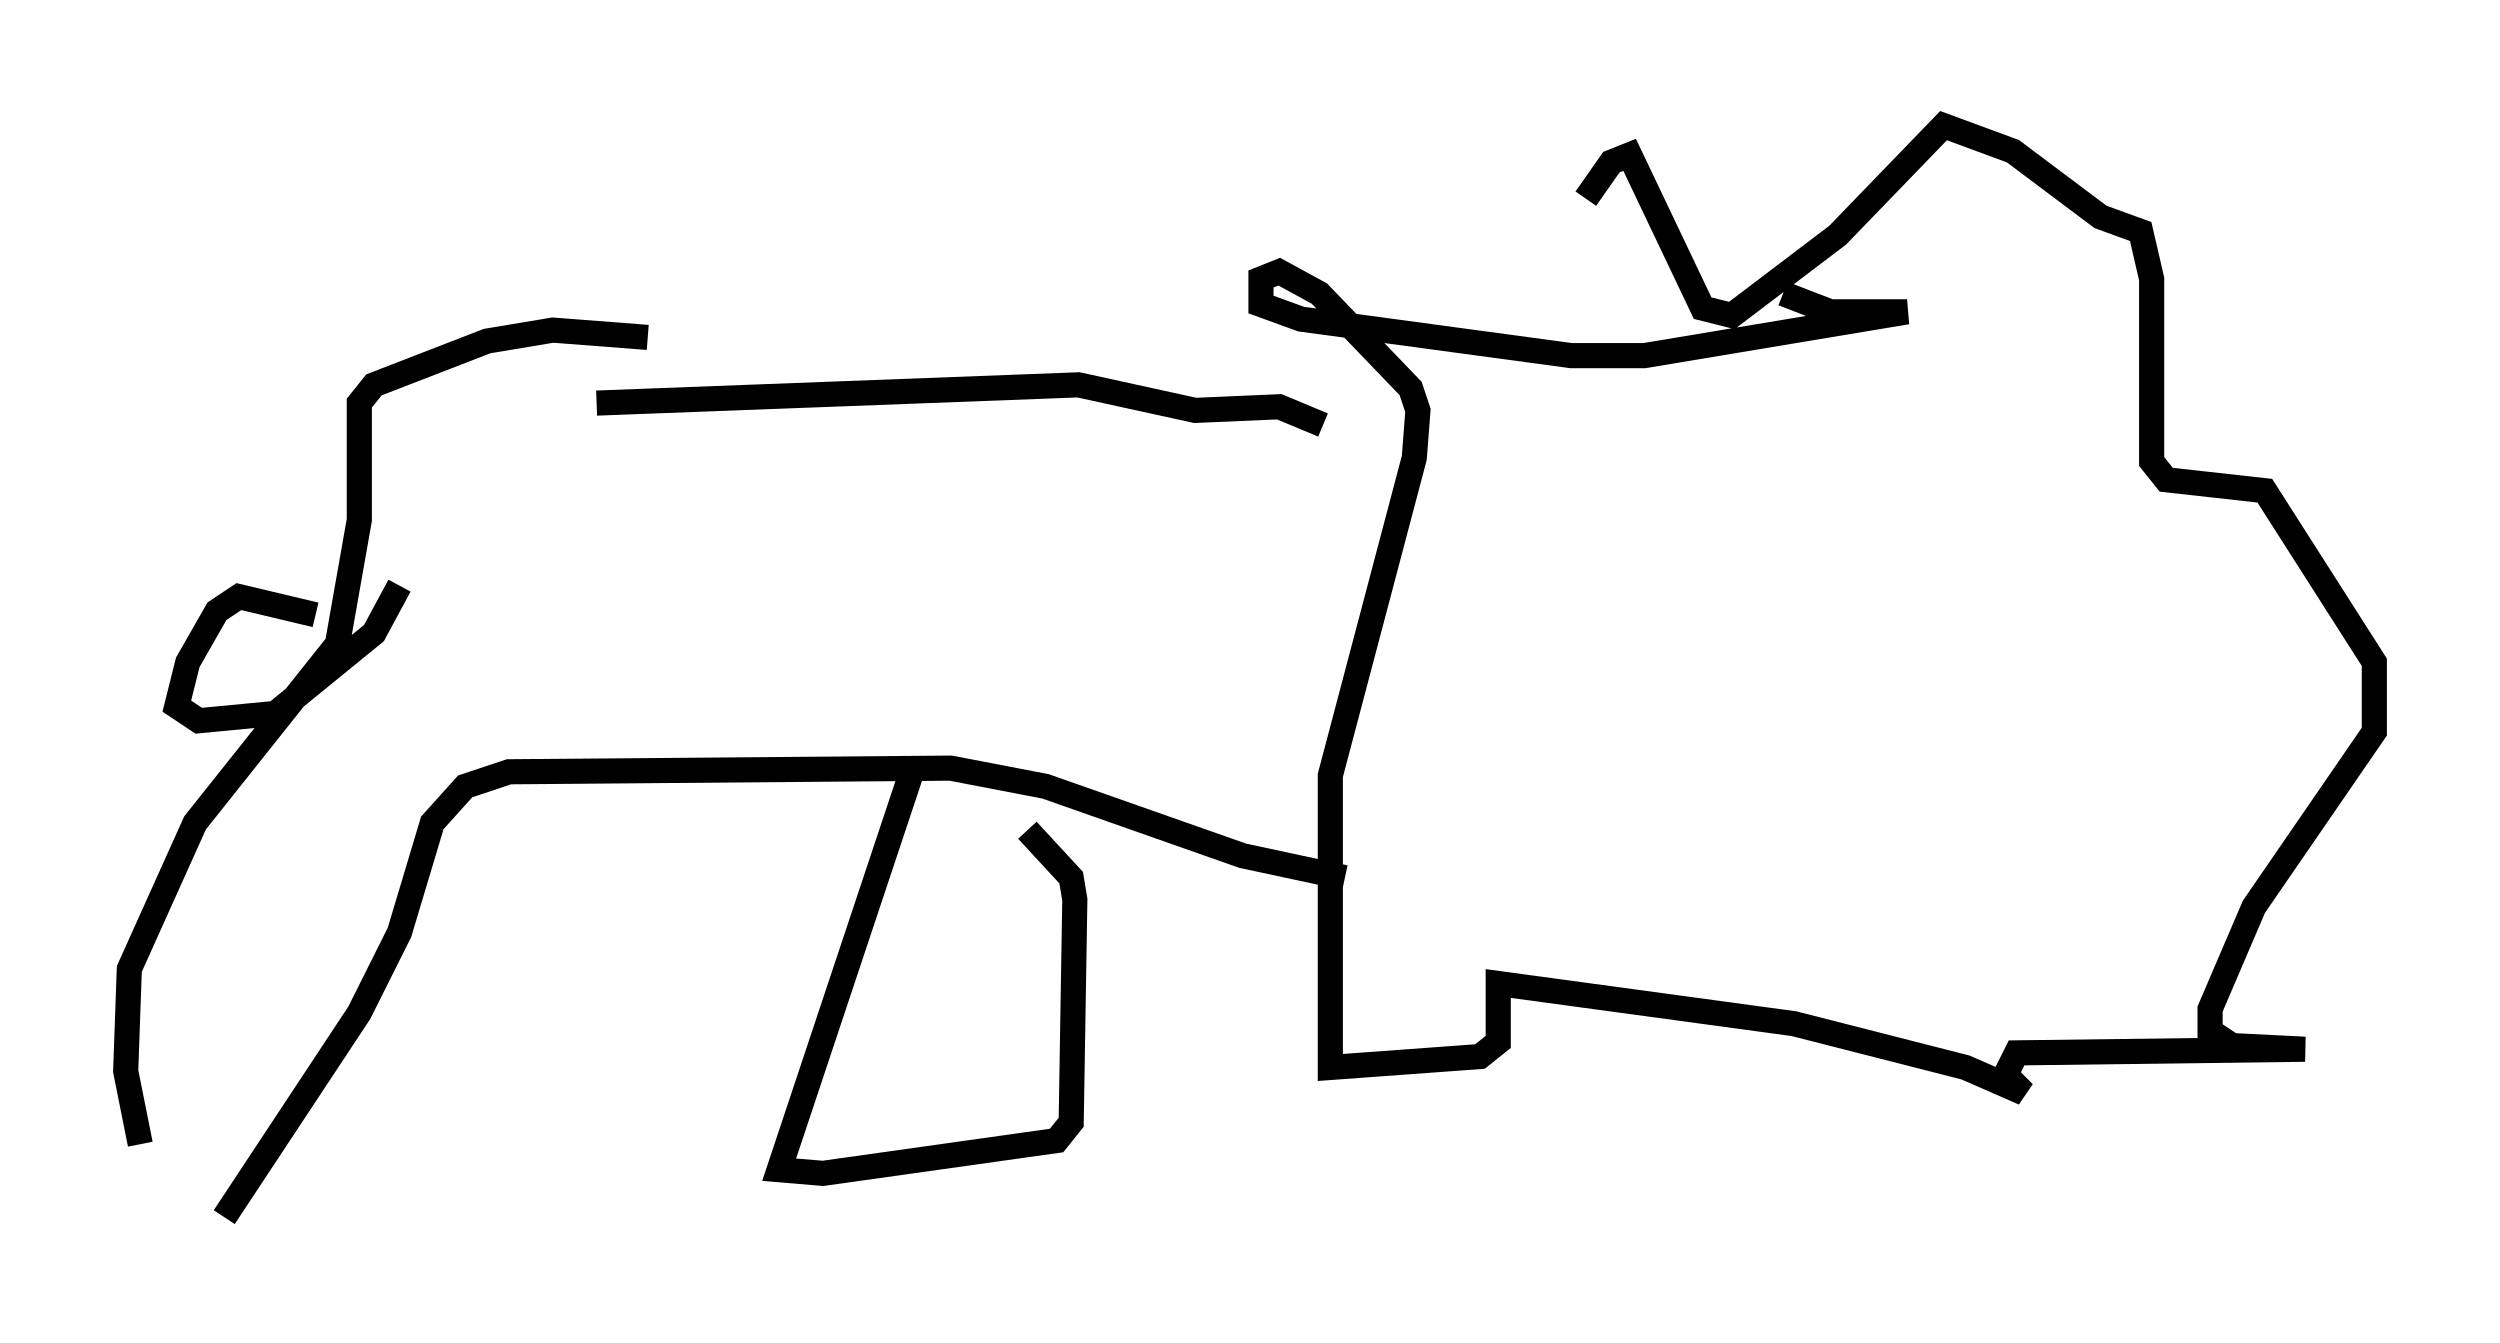 <?xml version="1.0" encoding="utf-8" ?>
<svg baseProfile="full" height="53.43" version="1.1" width="99.475" xmlns="http://www.w3.org/2000/svg" xmlns:ev="http://www.w3.org/2001/xml-events" xmlns:xlink="http://www.w3.org/1999/xlink"><defs /><rect fill="white" height="53.43" width="99.475" x="0" y="0" /><path d="M63.1, 9.939 m0.0, -2.034 l1.017, -1.453 0.726, -0.291 l2.905, 6.101 1.162, 0.291 l4.212, -3.196 4.212, -4.358 l2.76, 1.017 3.486, 2.615 l1.598, 0.581 0.436, 1.888 l0.0, 7.263 0.581, 0.726 l3.922, 0.436 4.358, 6.827 l0.0, 2.76 -4.793, 6.972 l-1.743, 4.067 0.0, 0.872 l0.872, 0.581 2.905, 0.145 l-11.475, 0.145 -0.436, 0.872 l0.726, 0.726 -2.324, -1.017 l-6.827, -1.743 -11.765, -1.598 l0.0, 2.324 -0.726, 0.581 l-5.955, 0.436 0.0, -11.62 l3.341, -12.637 0.145, -1.888 l-0.291, -0.872 -3.631, -3.777 l-1.598, -0.872 -0.726, 0.291 l0.0, 1.017 1.598, 0.581 l10.749, 1.453 2.905, 0.0 l10.458, -1.743 -3.05, 0.0 l-1.888, -0.726 m-18.302, 5.229 l-1.743, -0.726 -3.341, 0.145 l-4.648, -1.017 -19.173, 0.726 m29.776, 18.883 l-4.067, -0.872 -7.844, -2.76 l-3.777, -0.726 -17.575, 0.145 l-1.743, 0.581 -1.307, 1.453 l-1.307, 4.358 -1.598, 3.196 l-5.374, 8.134 m-3.341, -2.905 l-0.581, -2.905 0.145, -4.067 l2.615, -5.81 5.665, -7.117 l0.872, -4.939 0.0, -4.648 l0.581, -0.726 4.503, -1.743 l2.615, -0.436 3.777, 0.291 m-13.218, 11.039 l-3.05, -0.726 -0.872, 0.581 l-1.162, 2.034 -0.436, 1.743 l0.872, 0.581 3.05, -0.291 l3.922, -3.196 1.017, -1.888 m20.335, 7.553 l-5.229, 15.687 1.743, 0.145 l9.296, -1.307 0.581, -0.726 l0.145, -8.86 -0.145, -0.872 l-1.743, -1.888 " fill="none" stroke="black" stroke-width="1" /></svg>